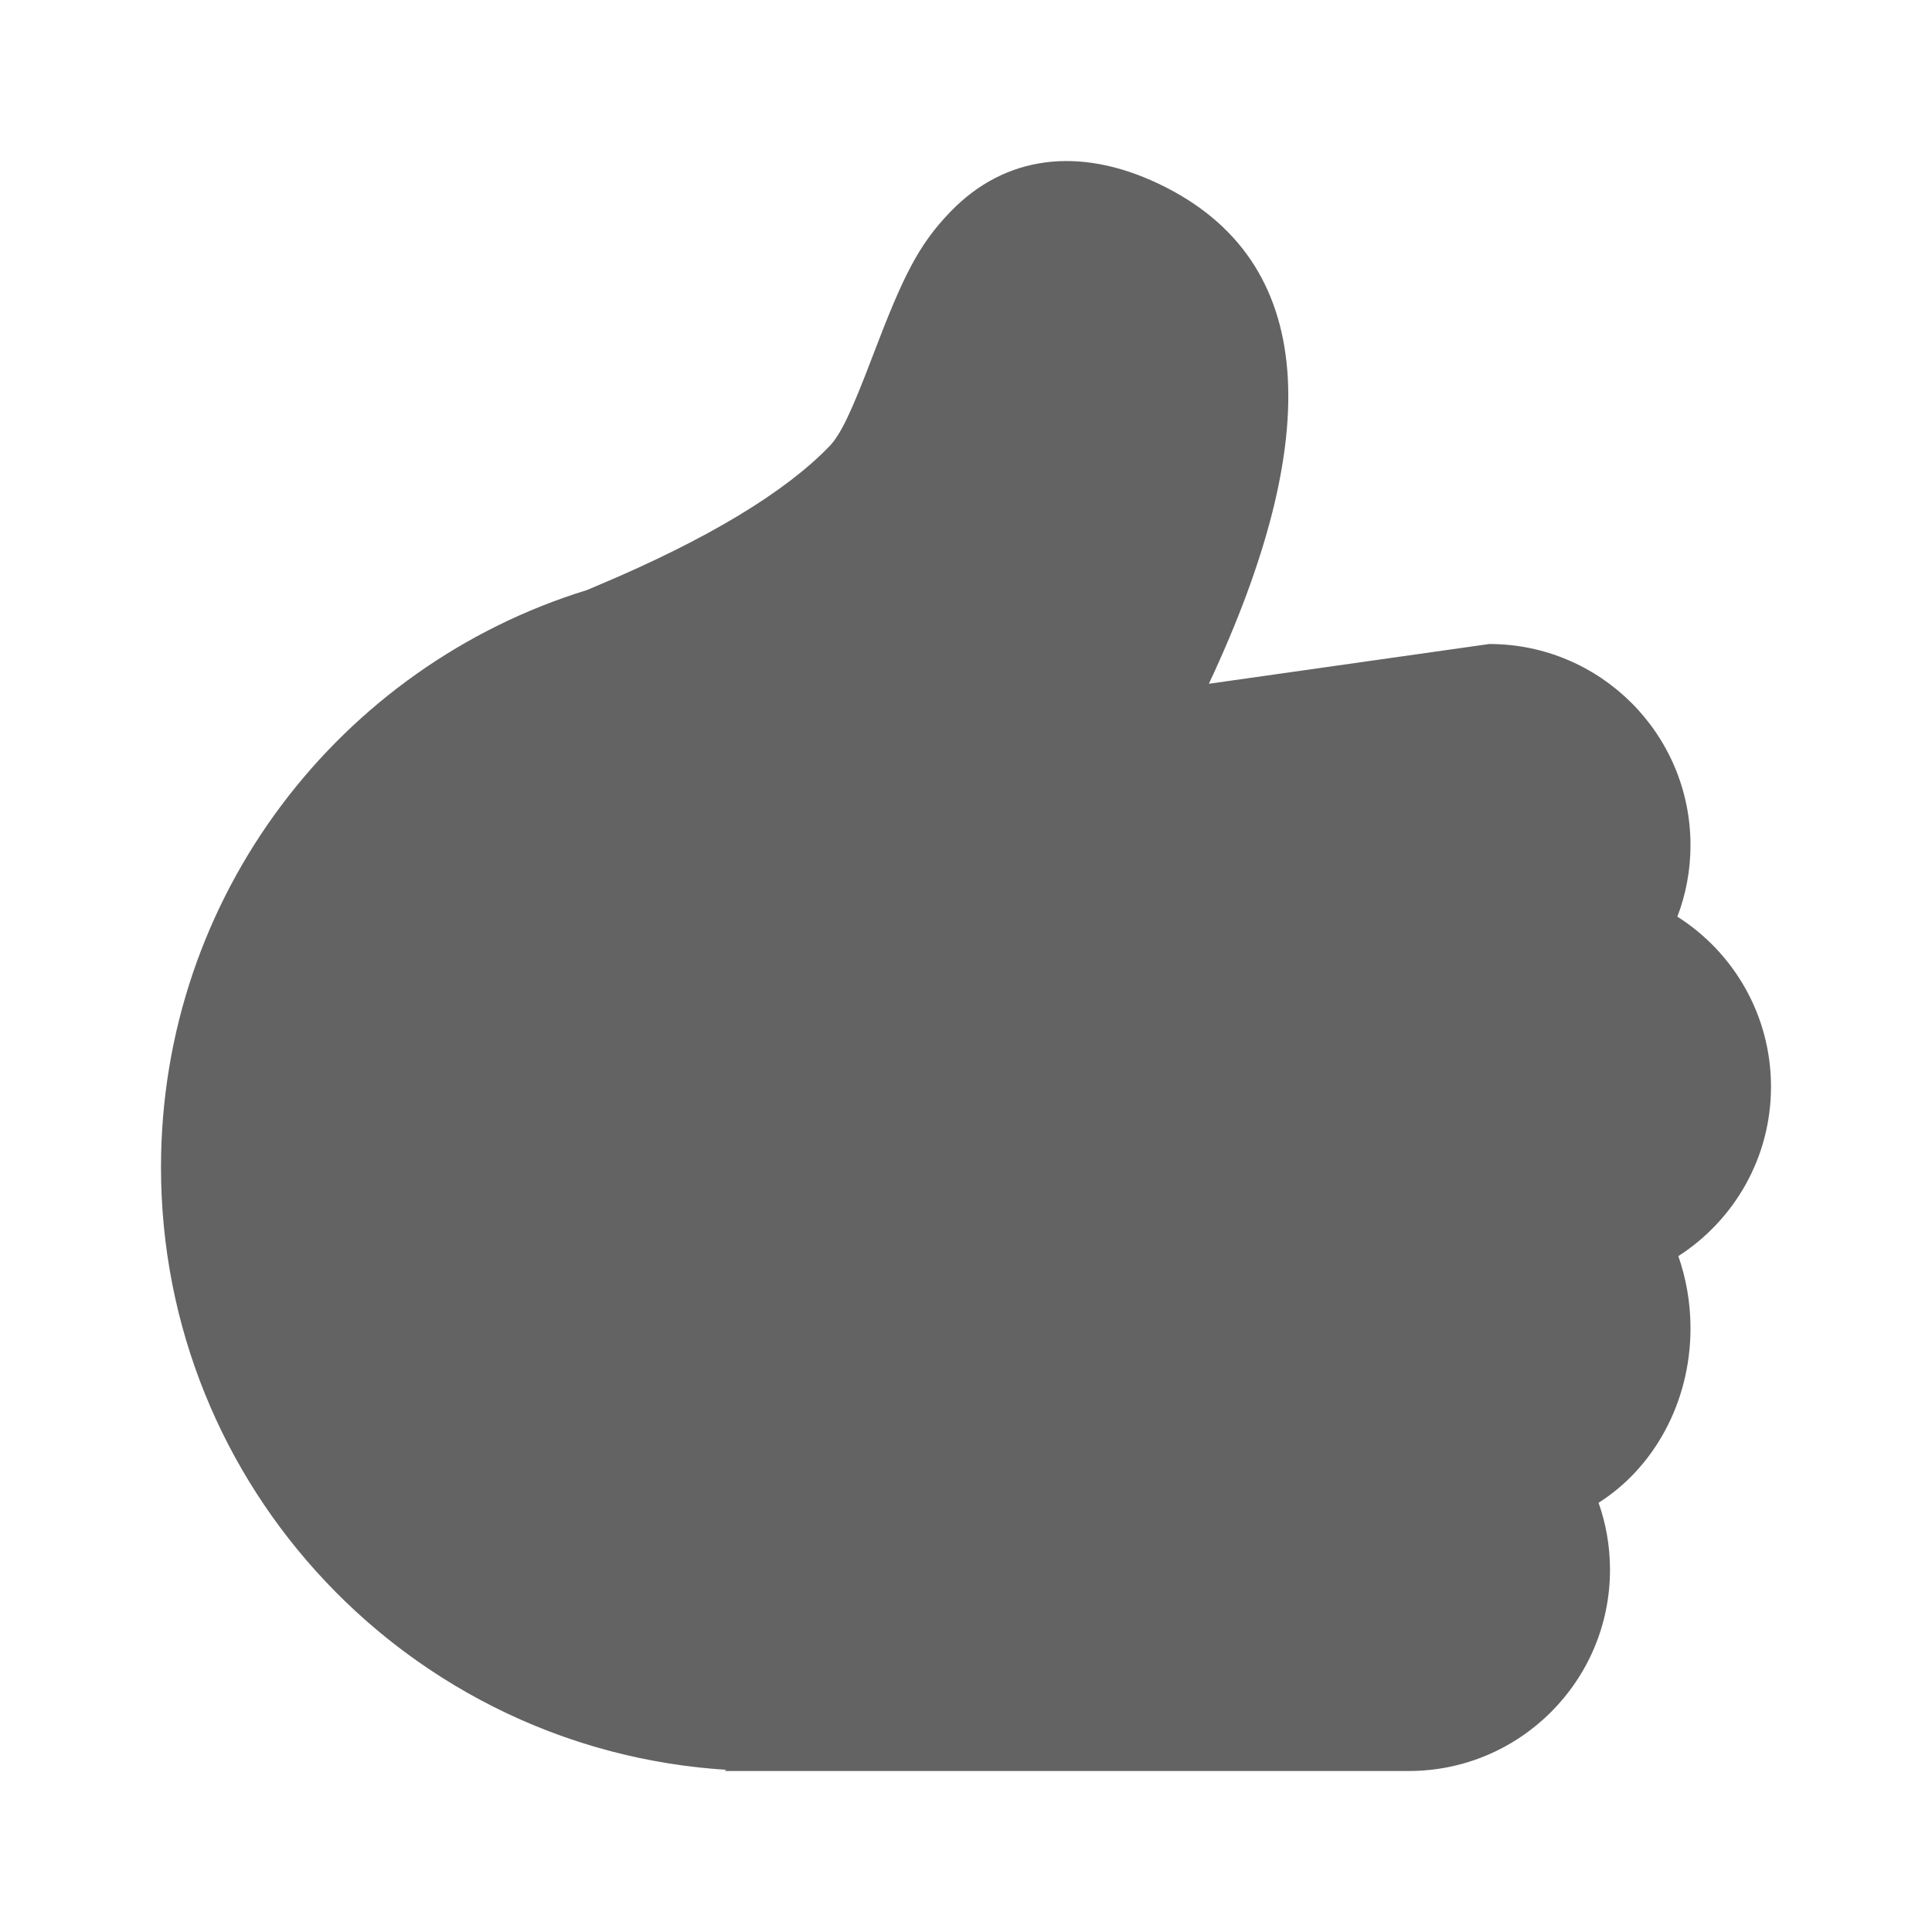 <svg width="24" height="24" viewBox="0 0 24 24" fill="none" xmlns="http://www.w3.org/2000/svg">
<path d="M9.243 20.283L9.5 22C7.348 22 5.409 21.094 4.041 19.643C2.775 18.3 2 16.491 2 14.5C2 11.127 4.225 8.275 7.288 7.331L7.428 7.272C8.796 6.696 9.756 6.111 10.302 5.545C10.442 5.4 10.574 5.125 10.839 4.427C11.212 3.447 11.401 3.05 11.807 2.63C12.479 1.934 13.402 1.809 14.4 2.286C16.386 3.236 16.451 5.435 15.017 8.494L18.5 8C19.88 8 21 9.119 21 10.5C21 10.812 20.942 11.111 20.837 11.387C21.536 11.831 22 12.611 22 13.5C22 14.383 21.541 15.159 20.849 15.604C20.946 15.882 21 16.184 21 16.5C21 17.427 20.54 18.237 19.858 18.668C19.95 18.928 20 19.208 20 19.5C20 20.88 18.88 22 17.5 22H9L9.023 21.985C7.063 21.862 5.307 20.986 4.041 19.643C2.775 18.3 2 16.491 2 14.5C2 11.122 4.232 8.266 7.302 7.327L7.392 7.924L6.3 8.561L3.029 11.666V16.05L5.987 19.891L9.243 20.283Z" fill="#636363"/>
</svg>
